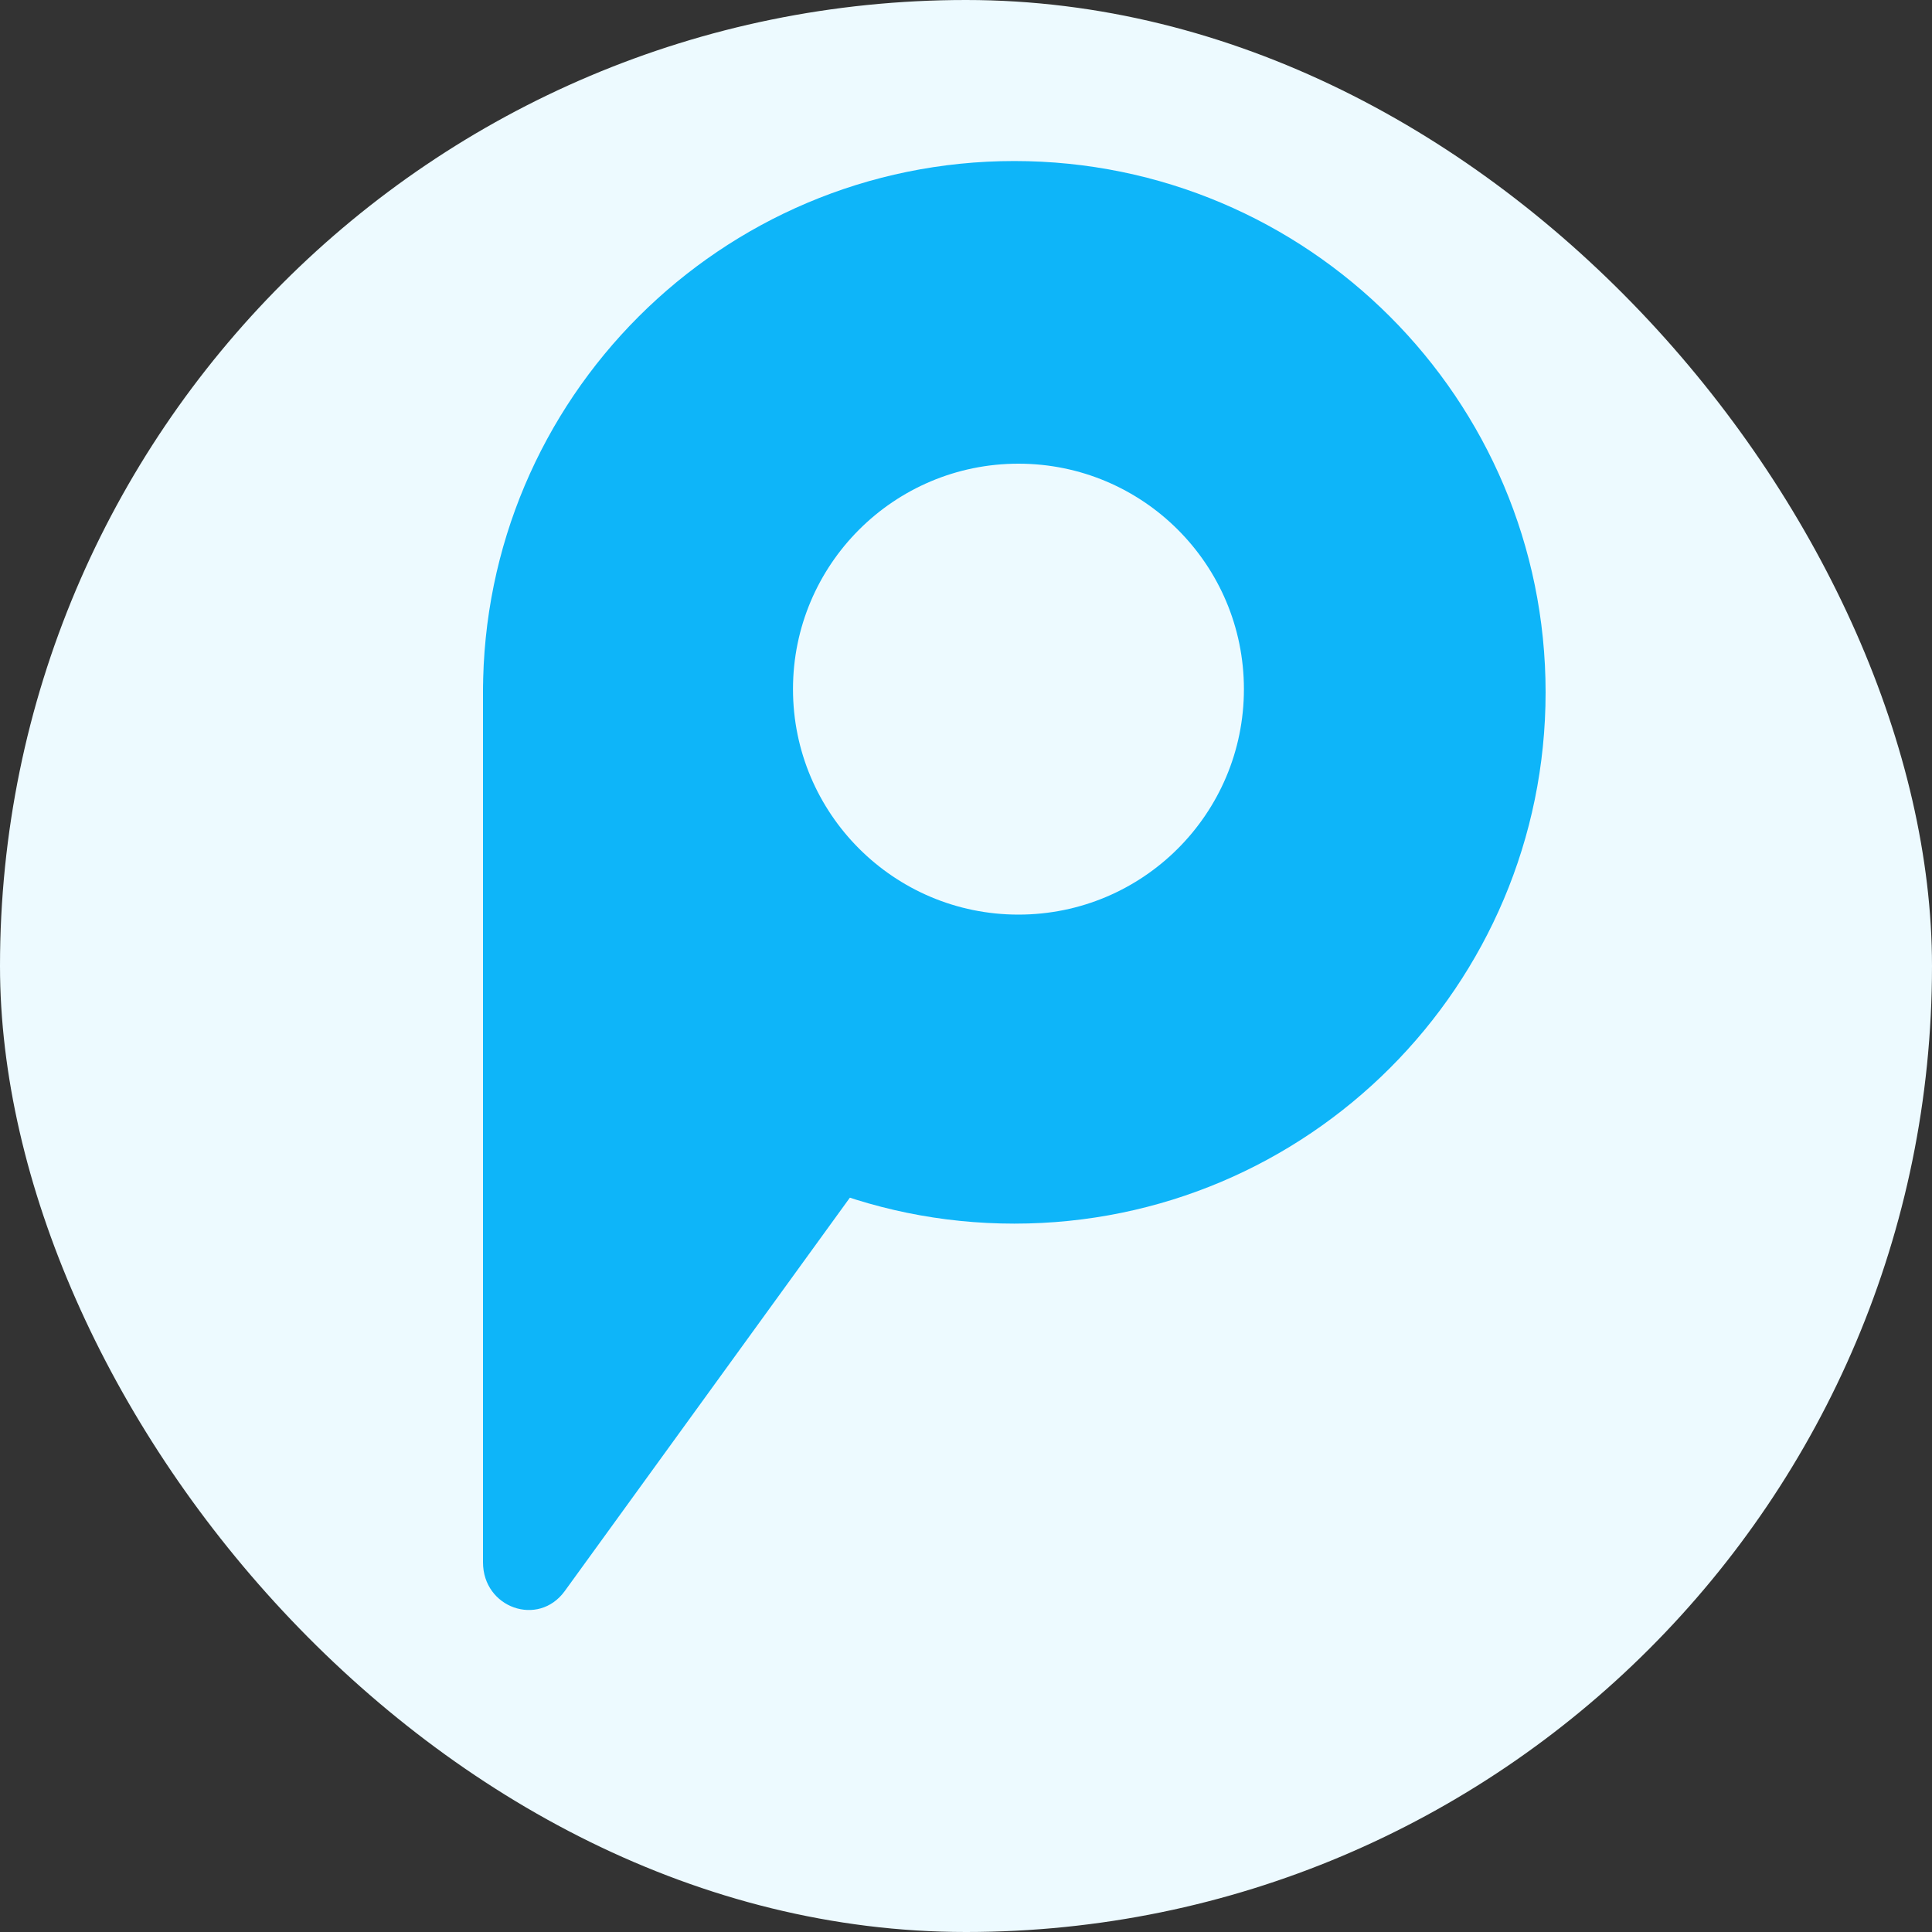 <svg width="20" height="20" viewBox="0 0 20 20" fill="none" xmlns="http://www.w3.org/2000/svg">
<rect x="0" y="0" width="20" height="20" fill="#333333" stroke="none"/>
<rect width="20" height="20" rx="10" fill="#EDFAFF"/>
<path d="M5.766 6.776L9.824 10.189C10.023 10.357 10.058 10.659 9.904 10.872L5.846 16.471C5.573 16.847 5 16.645 5 16.173V7.161C5 6.747 5.458 6.517 5.766 6.776Z" fill="#0EB5F9"/>
<path fill-rule="evenodd" clip-rule="evenodd" d="M10.5 1.667C7.462 1.667 5 4.129 5 7.167C5 10.204 7.462 12.667 10.5 12.667C13.538 12.667 16 10.204 16 7.167C16 4.129 13.538 1.667 10.5 1.667ZM10.543 9.468C11.832 9.468 12.877 8.423 12.877 7.134C12.877 5.845 11.832 4.8 10.543 4.8C9.254 4.8 8.209 5.845 8.209 7.134C8.209 8.423 9.254 9.468 10.543 9.468Z" fill="#0EB5F9"/>
</svg>
